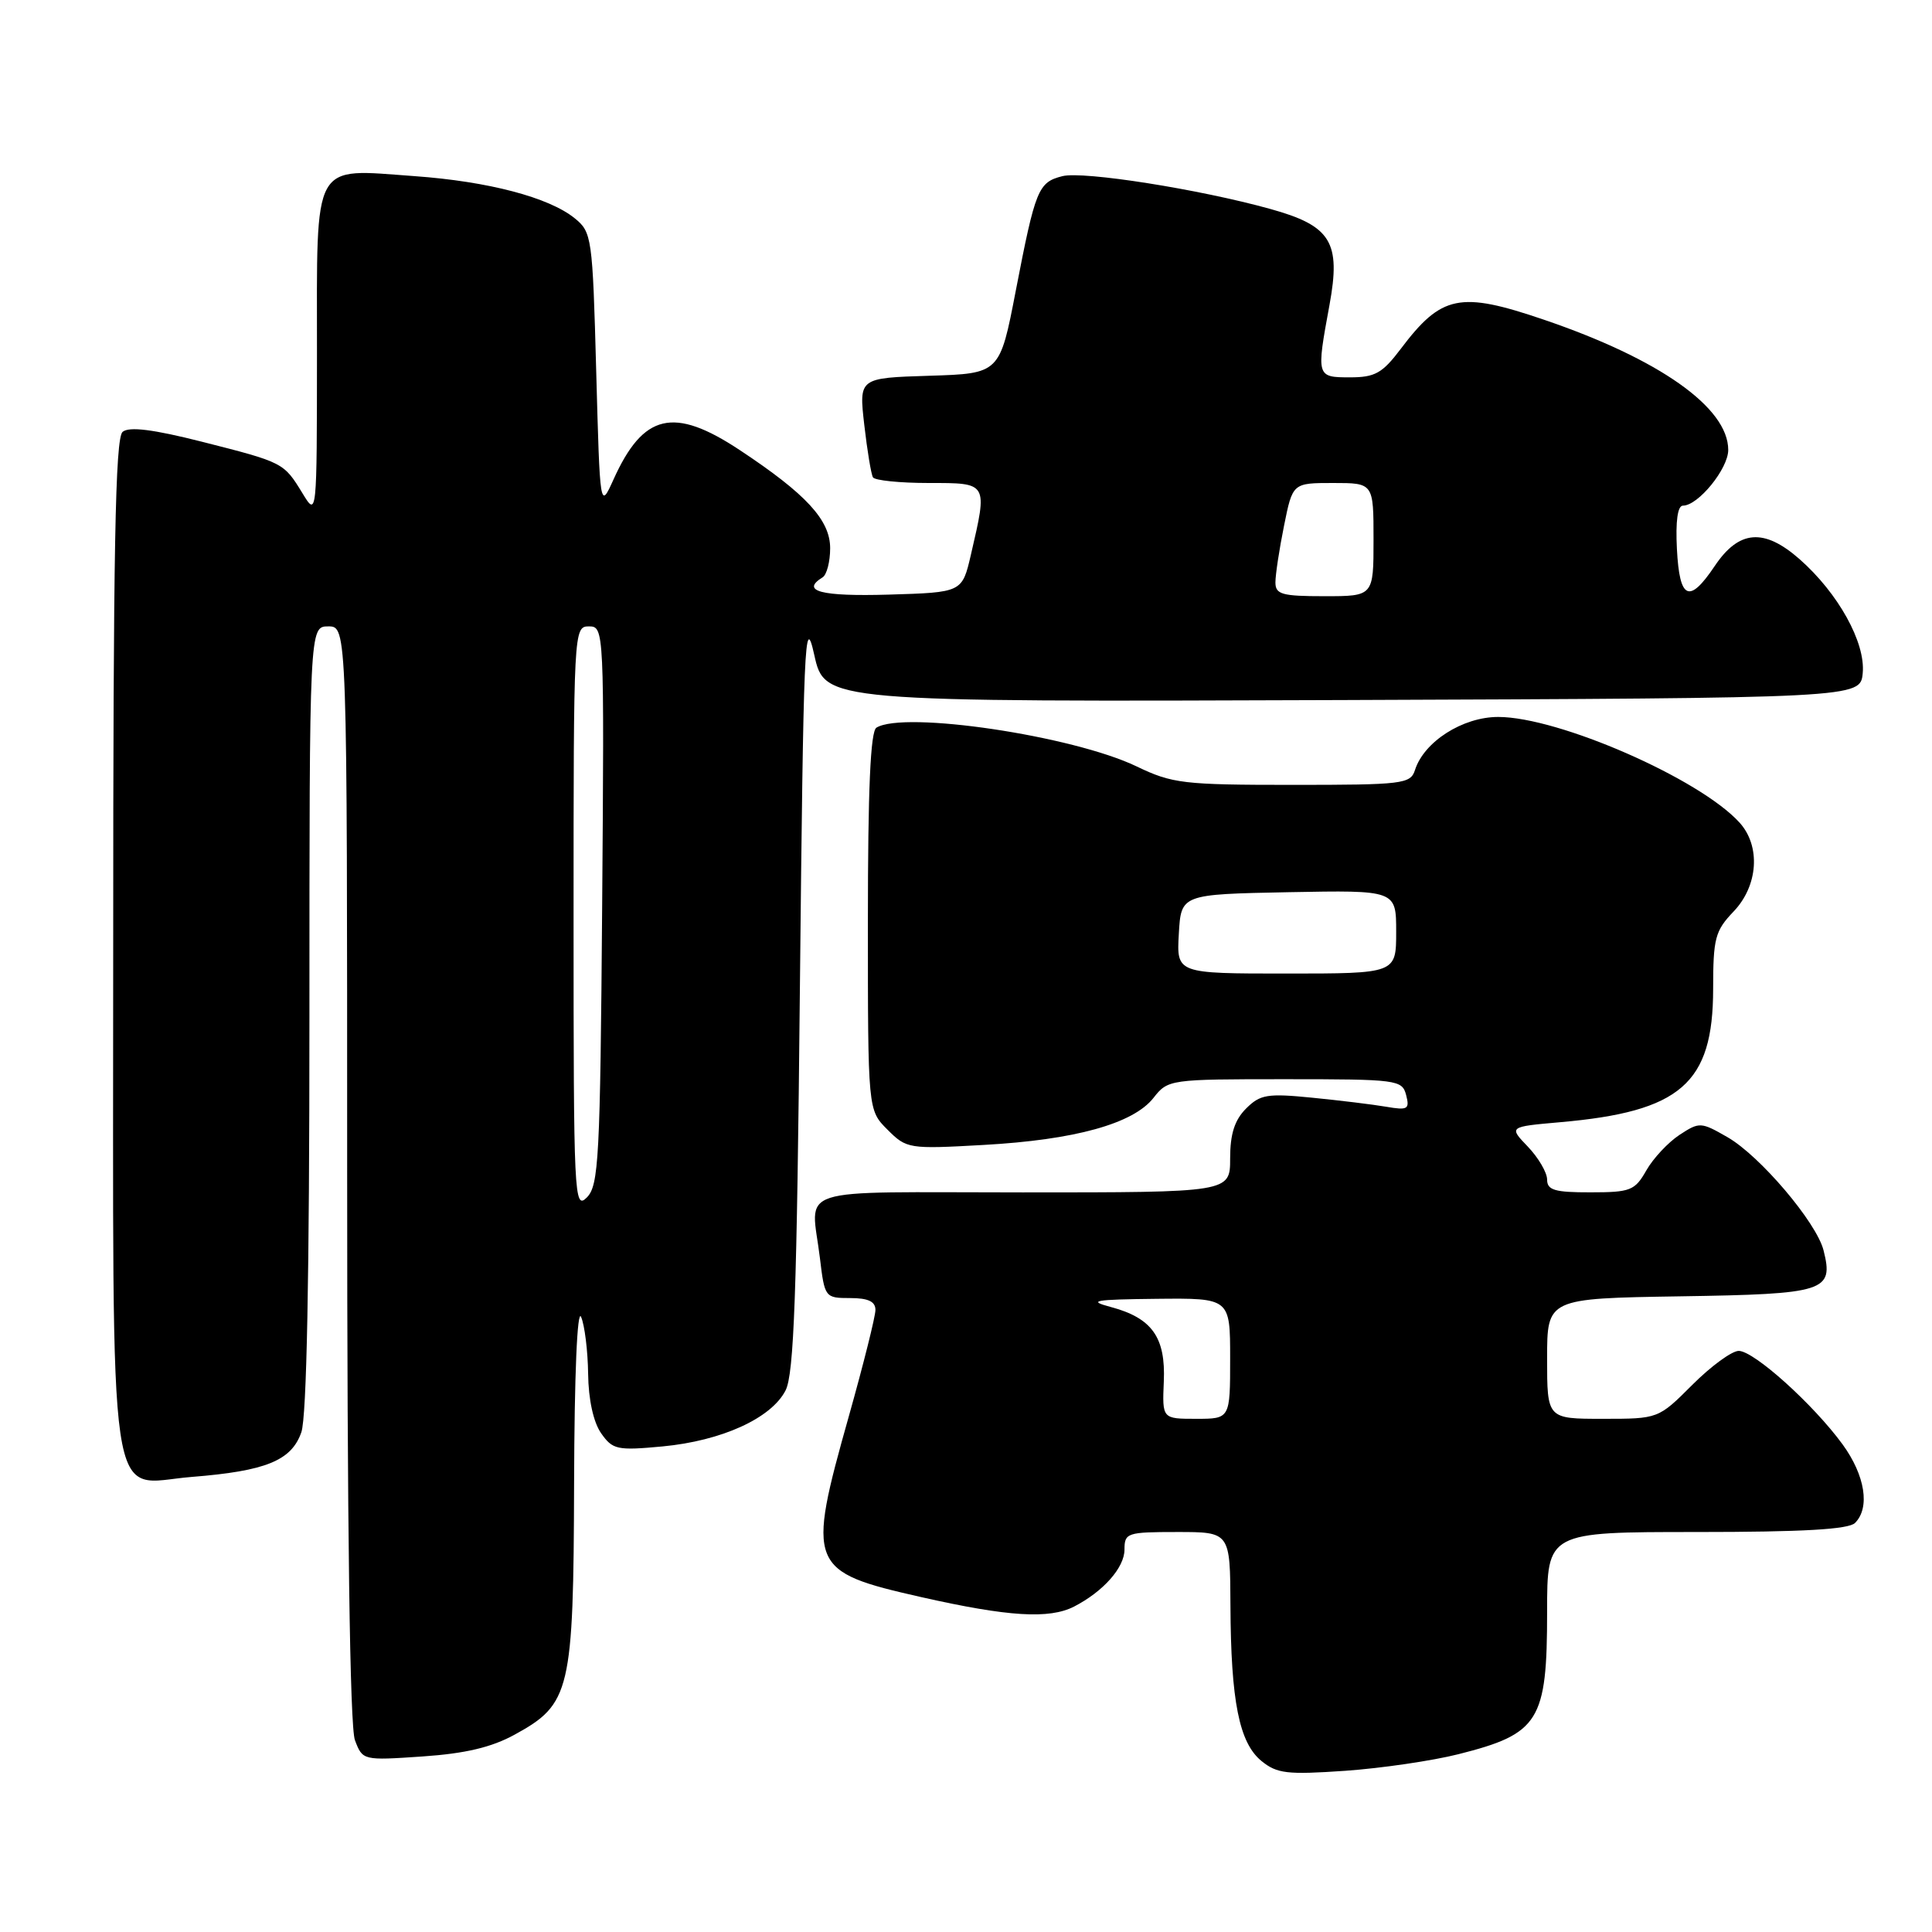 <?xml version="1.0" encoding="UTF-8" standalone="no"?>
<!DOCTYPE svg PUBLIC "-//W3C//DTD SVG 1.1//EN" "http://www.w3.org/Graphics/SVG/1.1/DTD/svg11.dtd" >
<svg xmlns="http://www.w3.org/2000/svg" xmlns:xlink="http://www.w3.org/1999/xlink" version="1.1" viewBox="0 0 256 256">
 <g >
 <path fill="currentColor"
d=" M 193.25 232.44 C 203.96 229.74 205.00 228.07 205.00 213.57 C 205.00 203.00 205.00 203.00 224.80 203.00 C 238.87 203.00 244.95 202.65 245.80 201.80 C 247.82 199.78 247.14 195.50 244.16 191.40 C 240.29 186.09 232.41 179.00 230.39 179.00 C 229.48 179.00 226.71 181.03 224.24 183.50 C 219.74 188.00 219.74 188.00 212.37 188.00 C 205.00 188.00 205.00 188.00 205.00 180.02 C 205.00 172.05 205.00 172.05 222.64 171.77 C 241.91 171.47 243.00 171.12 241.63 165.68 C 240.70 161.98 233.20 153.14 228.88 150.67 C 225.38 148.66 225.18 148.65 222.54 150.38 C 221.04 151.37 219.06 153.48 218.15 155.08 C 216.63 157.76 216.05 157.99 210.75 157.99 C 206.01 158.00 205.00 157.70 205.00 156.30 C 205.00 155.37 203.85 153.41 202.46 151.95 C 199.91 149.30 199.91 149.30 206.71 148.70 C 222.71 147.30 226.99 143.58 227.00 131.05 C 227.00 124.33 227.26 123.34 229.70 120.79 C 232.97 117.38 233.33 112.12 230.50 109.00 C 225.24 103.19 206.53 95.00 198.52 95.00 C 193.81 95.00 188.68 98.28 187.49 102.04 C 186.90 103.88 185.87 104.00 171.28 104.00 C 156.80 104.00 155.34 103.83 150.60 101.55 C 142.12 97.48 119.79 94.16 116.13 96.42 C 115.34 96.91 115.00 104.57 115.00 122.10 C 115.00 147.09 115.00 147.09 117.59 149.68 C 120.13 152.22 120.40 152.27 130.34 151.71 C 142.42 151.04 150.15 148.90 152.84 145.48 C 154.76 143.03 154.98 143.00 170.28 143.00 C 185.17 143.00 185.79 143.08 186.32 145.10 C 186.81 146.98 186.53 147.14 183.68 146.65 C 181.93 146.35 177.51 145.81 173.86 145.45 C 167.93 144.86 166.98 145.02 165.11 146.89 C 163.59 148.41 163.00 150.26 163.00 153.50 C 163.00 158.00 163.00 158.00 135.50 158.00 C 104.45 158.00 107.48 157.01 108.65 166.75 C 109.27 171.92 109.33 172.00 112.64 172.00 C 115.03 172.00 116.00 172.45 116.00 173.57 C 116.00 174.44 114.42 180.74 112.50 187.57 C 106.86 207.59 107.12 208.24 122.09 211.63 C 133.62 214.23 139.03 214.56 142.32 212.88 C 146.20 210.88 149.00 207.71 149.00 205.33 C 149.00 203.11 149.34 203.00 156.00 203.00 C 163.00 203.00 163.00 203.00 163.04 212.75 C 163.10 225.43 164.20 230.93 167.15 233.34 C 169.21 235.02 170.56 235.17 178.25 234.64 C 183.06 234.30 189.81 233.31 193.25 232.44 Z  M 68.21 229.84 C 75.59 225.80 75.99 224.10 76.07 196.50 C 76.11 182.16 76.49 173.31 77.00 174.50 C 77.47 175.60 77.89 178.99 77.93 182.03 C 77.97 185.44 78.63 188.45 79.65 189.91 C 81.18 192.09 81.76 192.22 87.78 191.66 C 95.63 190.92 102.20 187.93 104.09 184.24 C 105.21 182.04 105.59 171.49 105.99 131.00 C 106.46 84.87 106.62 81.04 107.89 86.76 C 109.28 93.01 109.28 93.01 177.89 92.76 C 246.50 92.50 246.50 92.50 246.82 89.20 C 247.21 85.15 243.57 78.59 238.44 74.08 C 233.73 69.95 230.42 70.22 227.21 75.00 C 223.82 80.05 222.55 79.47 222.20 72.75 C 222.01 69.07 222.29 67.00 223.00 67.00 C 225.02 67.00 229.00 62.11 229.00 59.62 C 229.00 54.01 219.88 47.57 204.57 42.36 C 193.44 38.57 191.01 39.06 185.59 46.25 C 183.17 49.45 182.20 50.00 178.88 50.00 C 174.43 50.00 174.41 49.93 176.16 40.43 C 177.70 32.08 176.38 29.92 168.33 27.69 C 158.92 25.07 143.55 22.65 140.78 23.34 C 137.57 24.15 137.20 25.05 134.60 38.50 C 132.48 49.50 132.48 49.50 123.15 49.79 C 113.81 50.08 113.81 50.08 114.52 56.29 C 114.91 59.70 115.43 62.84 115.67 63.25 C 115.92 63.66 119.24 64.00 123.06 64.00 C 130.95 64.00 130.88 63.88 128.65 73.50 C 127.49 78.50 127.49 78.50 117.75 78.79 C 108.79 79.05 106.04 78.33 109.00 76.50 C 109.55 76.16 110.00 74.42 110.00 72.64 C 110.00 68.91 106.82 65.46 98.01 59.63 C 89.26 53.84 85.24 54.78 81.29 63.54 C 79.50 67.50 79.50 67.50 79.00 49.16 C 78.52 31.41 78.42 30.76 76.15 28.92 C 72.73 26.15 64.70 24.04 54.94 23.34 C 41.23 22.36 42.00 20.97 42.00 46.79 C 41.99 68.50 41.99 68.50 40.08 65.36 C 37.59 61.29 37.58 61.28 26.75 58.53 C 20.28 56.89 17.12 56.50 16.25 57.22 C 15.27 58.02 15.00 72.79 15.00 124.90 C 15.00 202.91 14.07 196.60 25.40 195.70 C 35.23 194.92 38.62 193.54 39.93 189.78 C 40.64 187.74 41.00 169.18 41.00 134.85 C 41.00 83.00 41.00 83.00 43.50 83.00 C 46.00 83.00 46.00 83.00 46.00 155.43 C 46.00 202.66 46.36 228.81 47.03 230.58 C 48.05 233.27 48.08 233.28 55.99 232.74 C 61.67 232.35 65.14 231.53 68.21 229.84 Z  M 154.21 183.07 C 154.47 177.20 152.65 174.64 147.17 173.18 C 144.05 172.35 144.95 172.19 153.25 172.10 C 163.00 172.00 163.00 172.00 163.00 180.00 C 163.00 188.00 163.00 188.00 158.50 188.00 C 154.00 188.00 154.00 188.00 154.21 183.07 Z  M 156.20 123.75 C 156.50 118.50 156.50 118.50 170.75 118.22 C 185.00 117.95 185.00 117.95 185.00 123.47 C 185.00 129.00 185.00 129.00 170.45 129.00 C 155.90 129.00 155.90 129.00 156.20 123.75 Z  M 76.00 121.71 C 76.00 83.44 76.02 83.00 78.04 83.00 C 80.05 83.00 80.07 83.36 79.79 119.97 C 79.53 153.61 79.34 157.09 77.75 158.68 C 76.08 160.35 76.00 158.58 76.00 121.71 Z  M 169.00 77.17 C 169.00 76.16 169.51 72.78 170.14 69.67 C 171.28 64.00 171.28 64.00 176.64 64.00 C 182.00 64.00 182.00 64.00 182.00 71.50 C 182.00 79.00 182.00 79.00 175.50 79.00 C 169.86 79.00 169.00 78.76 169.00 77.17 Z "/>
</g>
</svg>